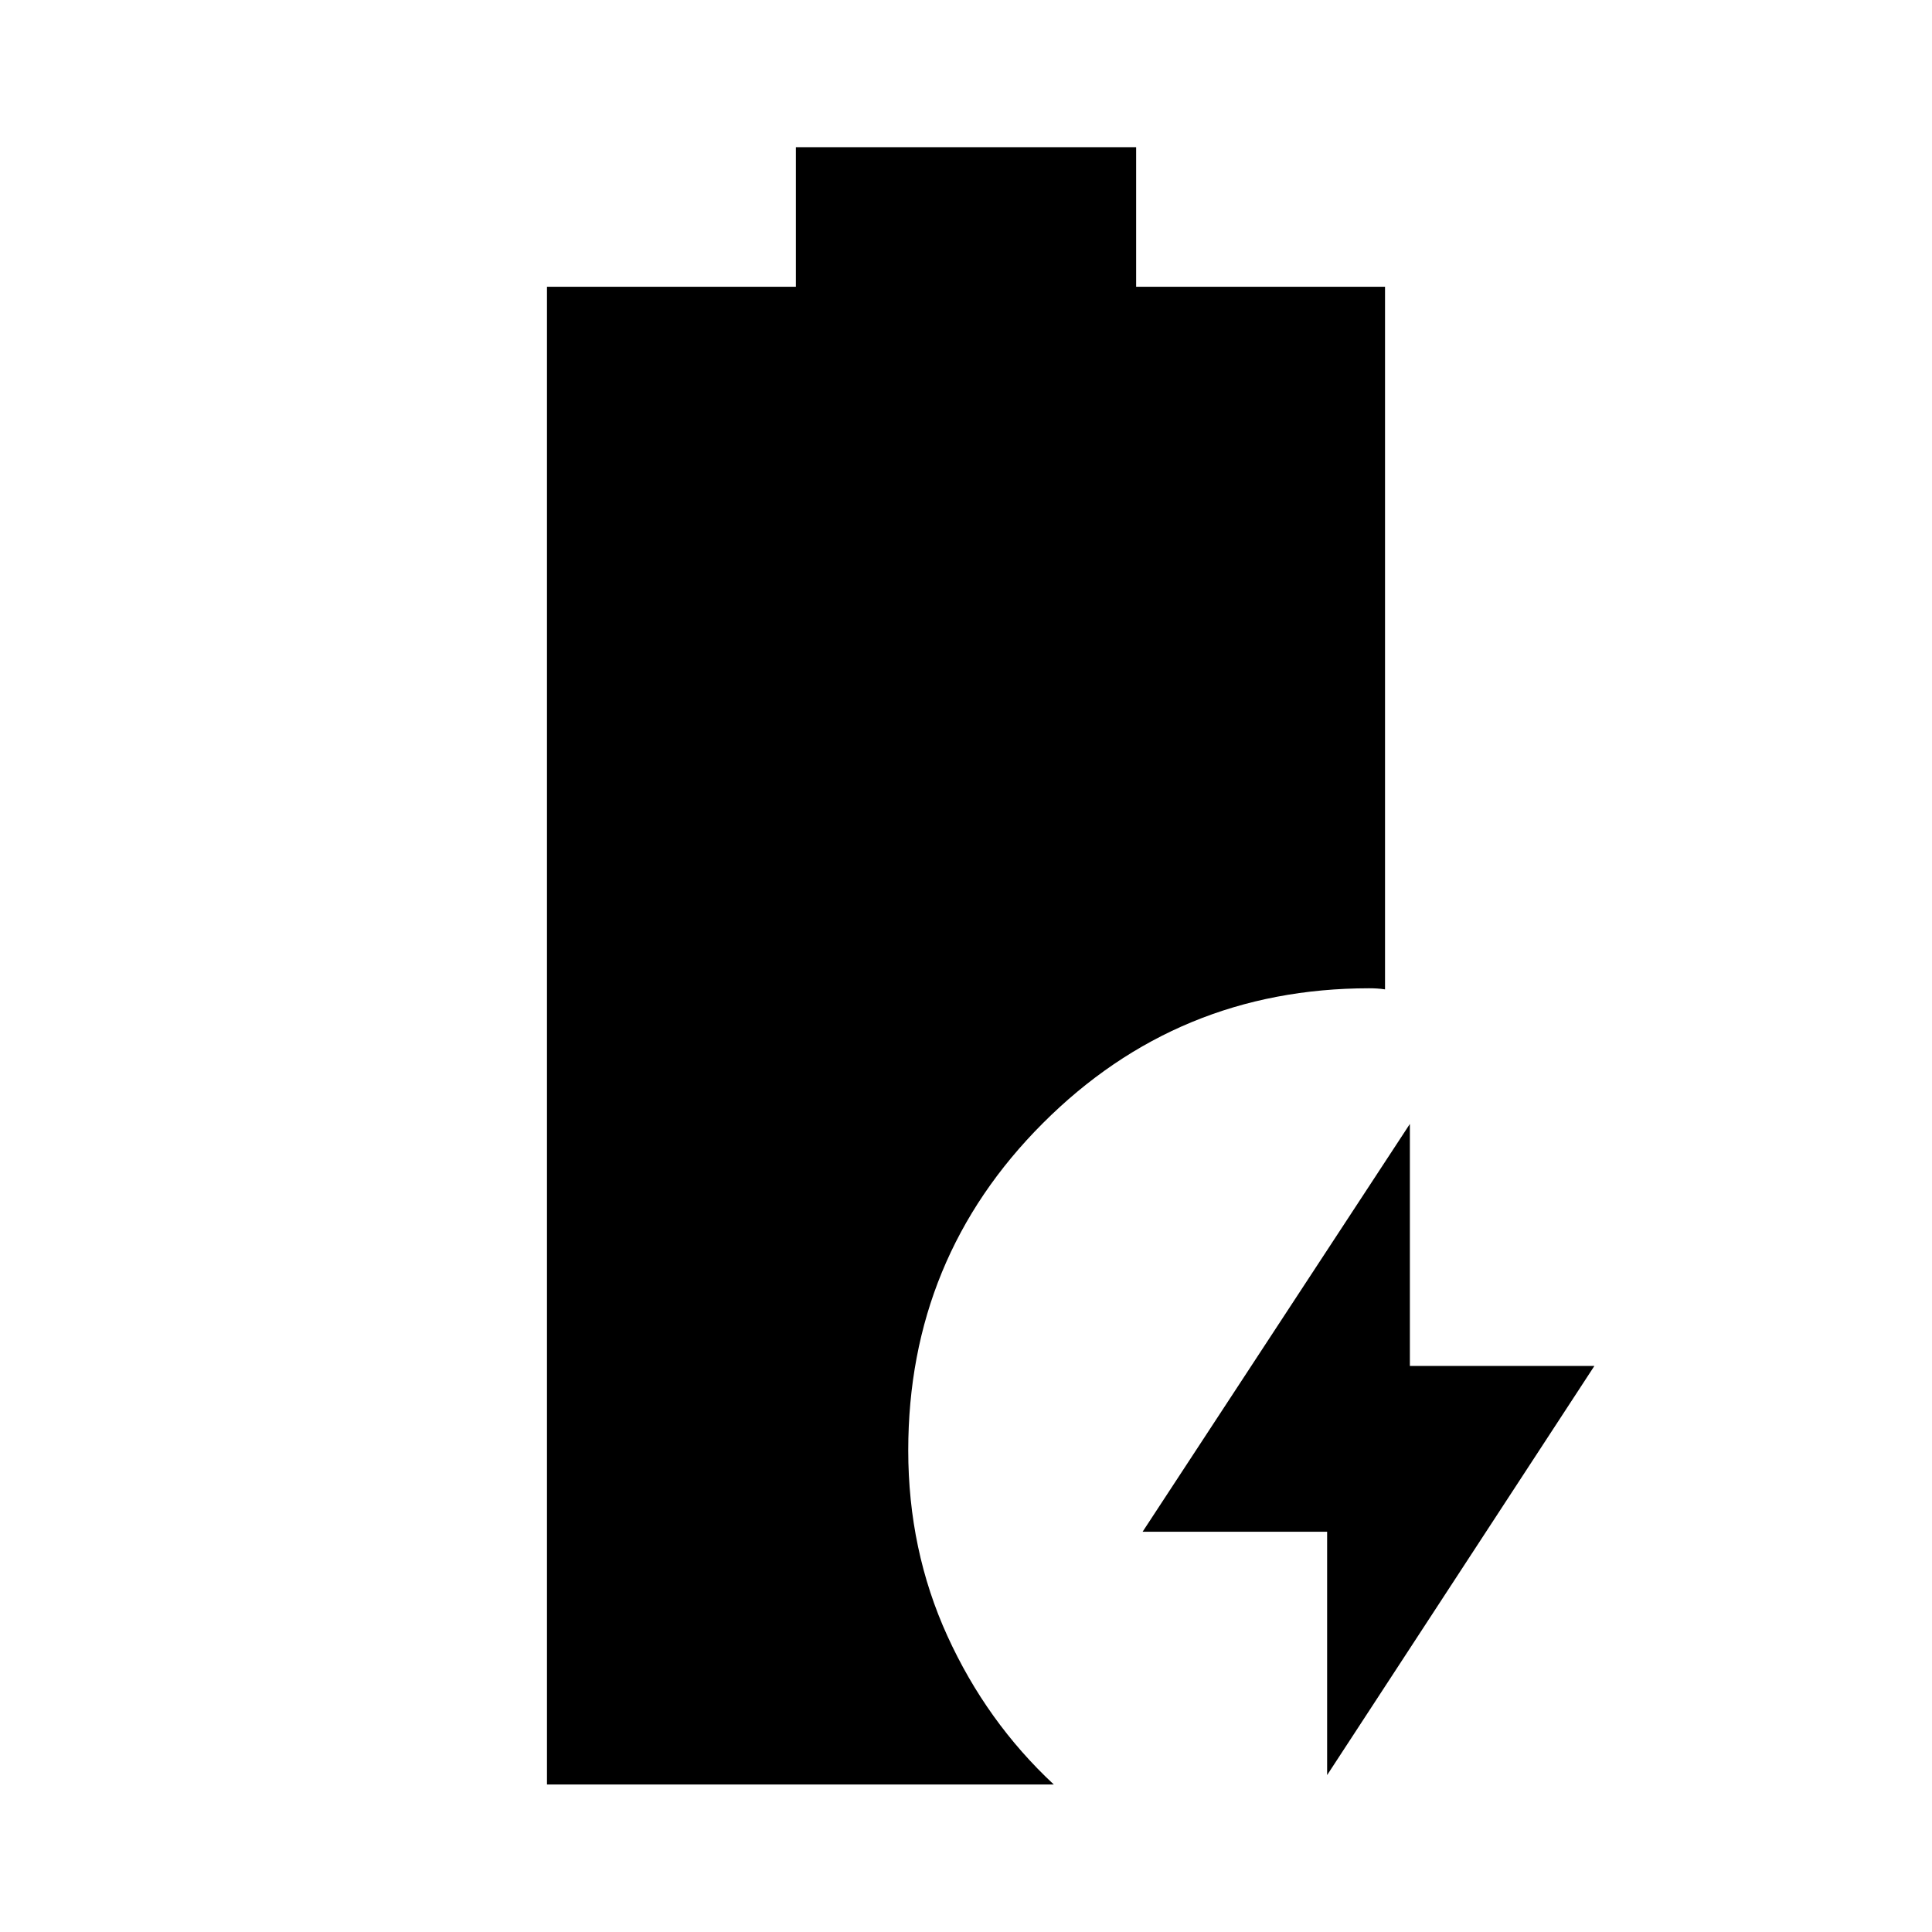 <svg xmlns="http://www.w3.org/2000/svg" height="40" viewBox="0 -960 960 960" width="40"><path d="M659.44-77.97v-120.91h-91.69l132.81-202.64v120.24h91.69L659.44-77.97ZM271.79-73.3v-744.22h123.67v-69.34h169.08v69.34h123.67v349.14q-2.07-.32-3.95-.43-1.87-.12-4.02-.12-95.11.09-162.02 67.02-66.92 66.92-66.92 162.58 0 49.55 19.44 92.21 19.44 42.67 52.88 73.82H271.79Z"/></svg>